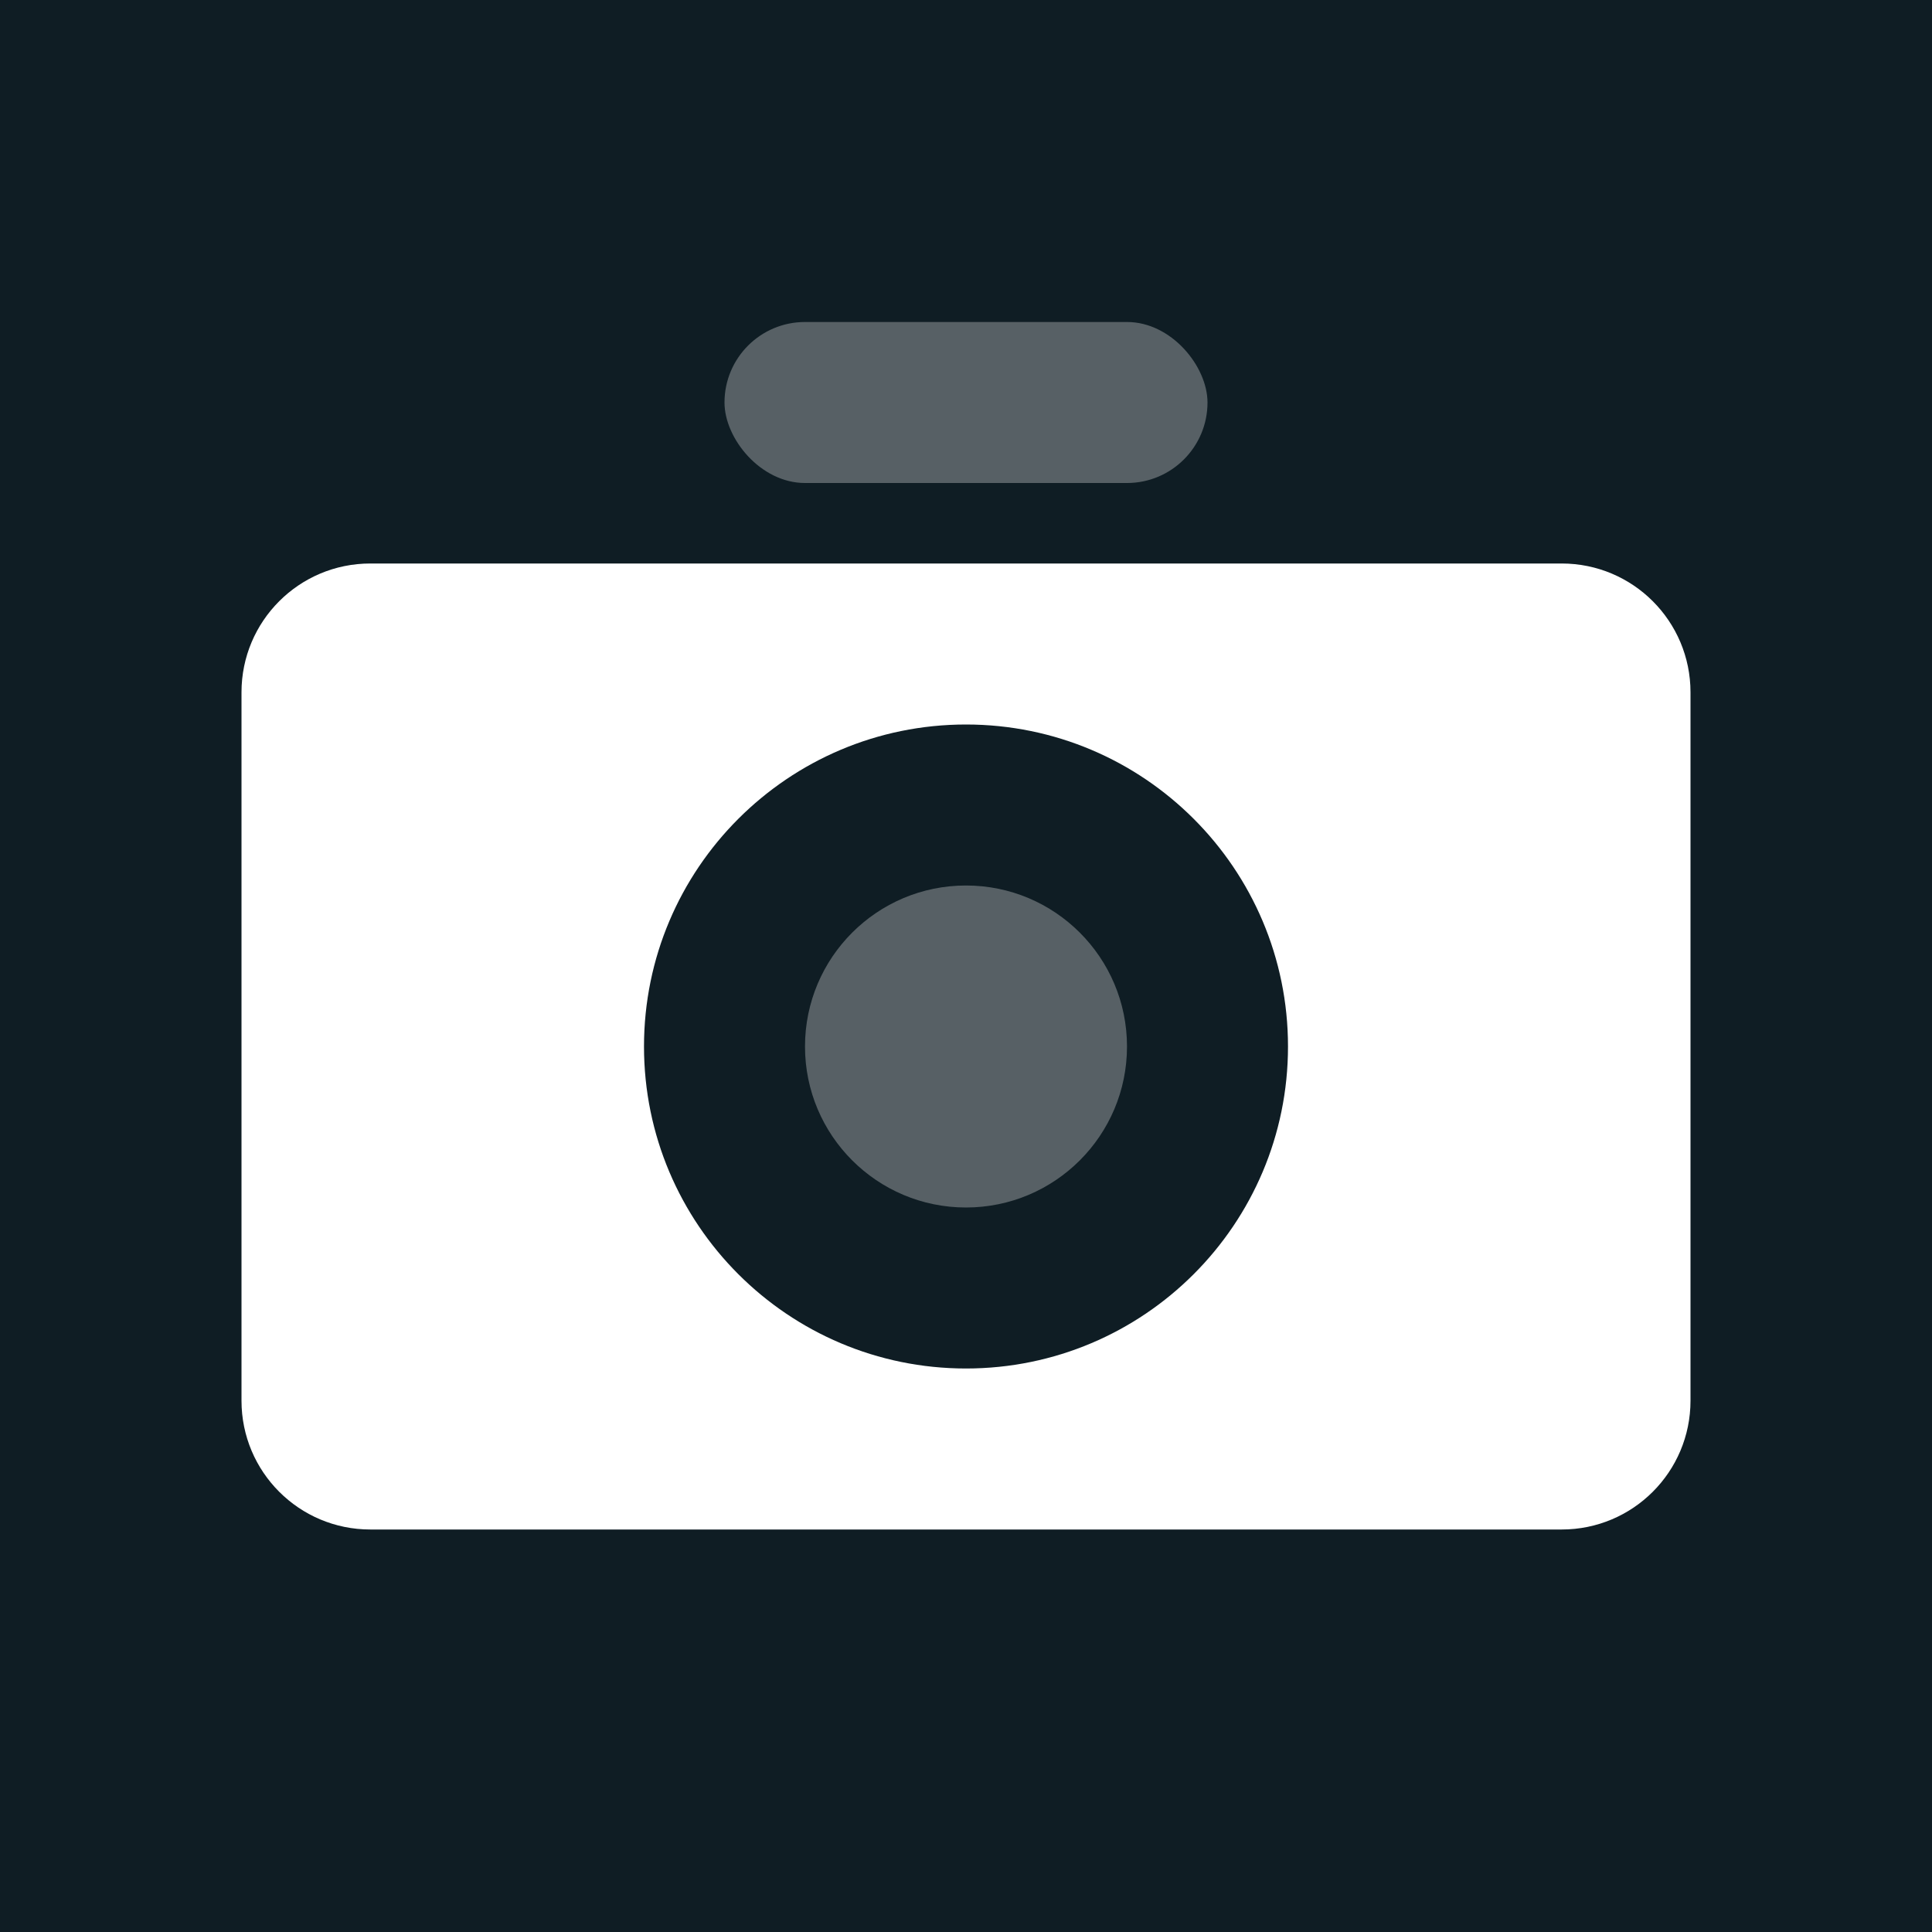 <svg width="30" height="30" viewBox="0 0 30 30" fill="none" xmlns="http://www.w3.org/2000/svg">
<g id="Camera">
<rect width="30" height="30" fill="#0F1D24"/>
<path id="Combined Shape" fill-rule="evenodd" clip-rule="evenodd" d="M5.75 8.75C4.645 8.75 3.75 9.645 3.75 10.75V21.75C3.75 22.855 4.645 23.75 5.75 23.75H24.25C25.355 23.75 26.25 22.855 26.25 21.75V10.75C26.25 9.645 25.355 8.75 24.25 8.75H5.75ZM10 16.25C10 19.011 12.239 21.25 15 21.25C17.761 21.25 20 19.011 20 16.25C20 13.489 17.761 11.25 15 11.25C12.239 11.25 10 13.489 10 16.25Z" fill="white"/>
<rect id="Rectangle" opacity="0.3" x="11.25" y="5" width="7.5" height="2.5" rx="1.25" fill="white"/>
<circle id="Oval 2" opacity="0.3" cx="15" cy="16.25" r="2.5" fill="white"/>
</g>
</svg>
